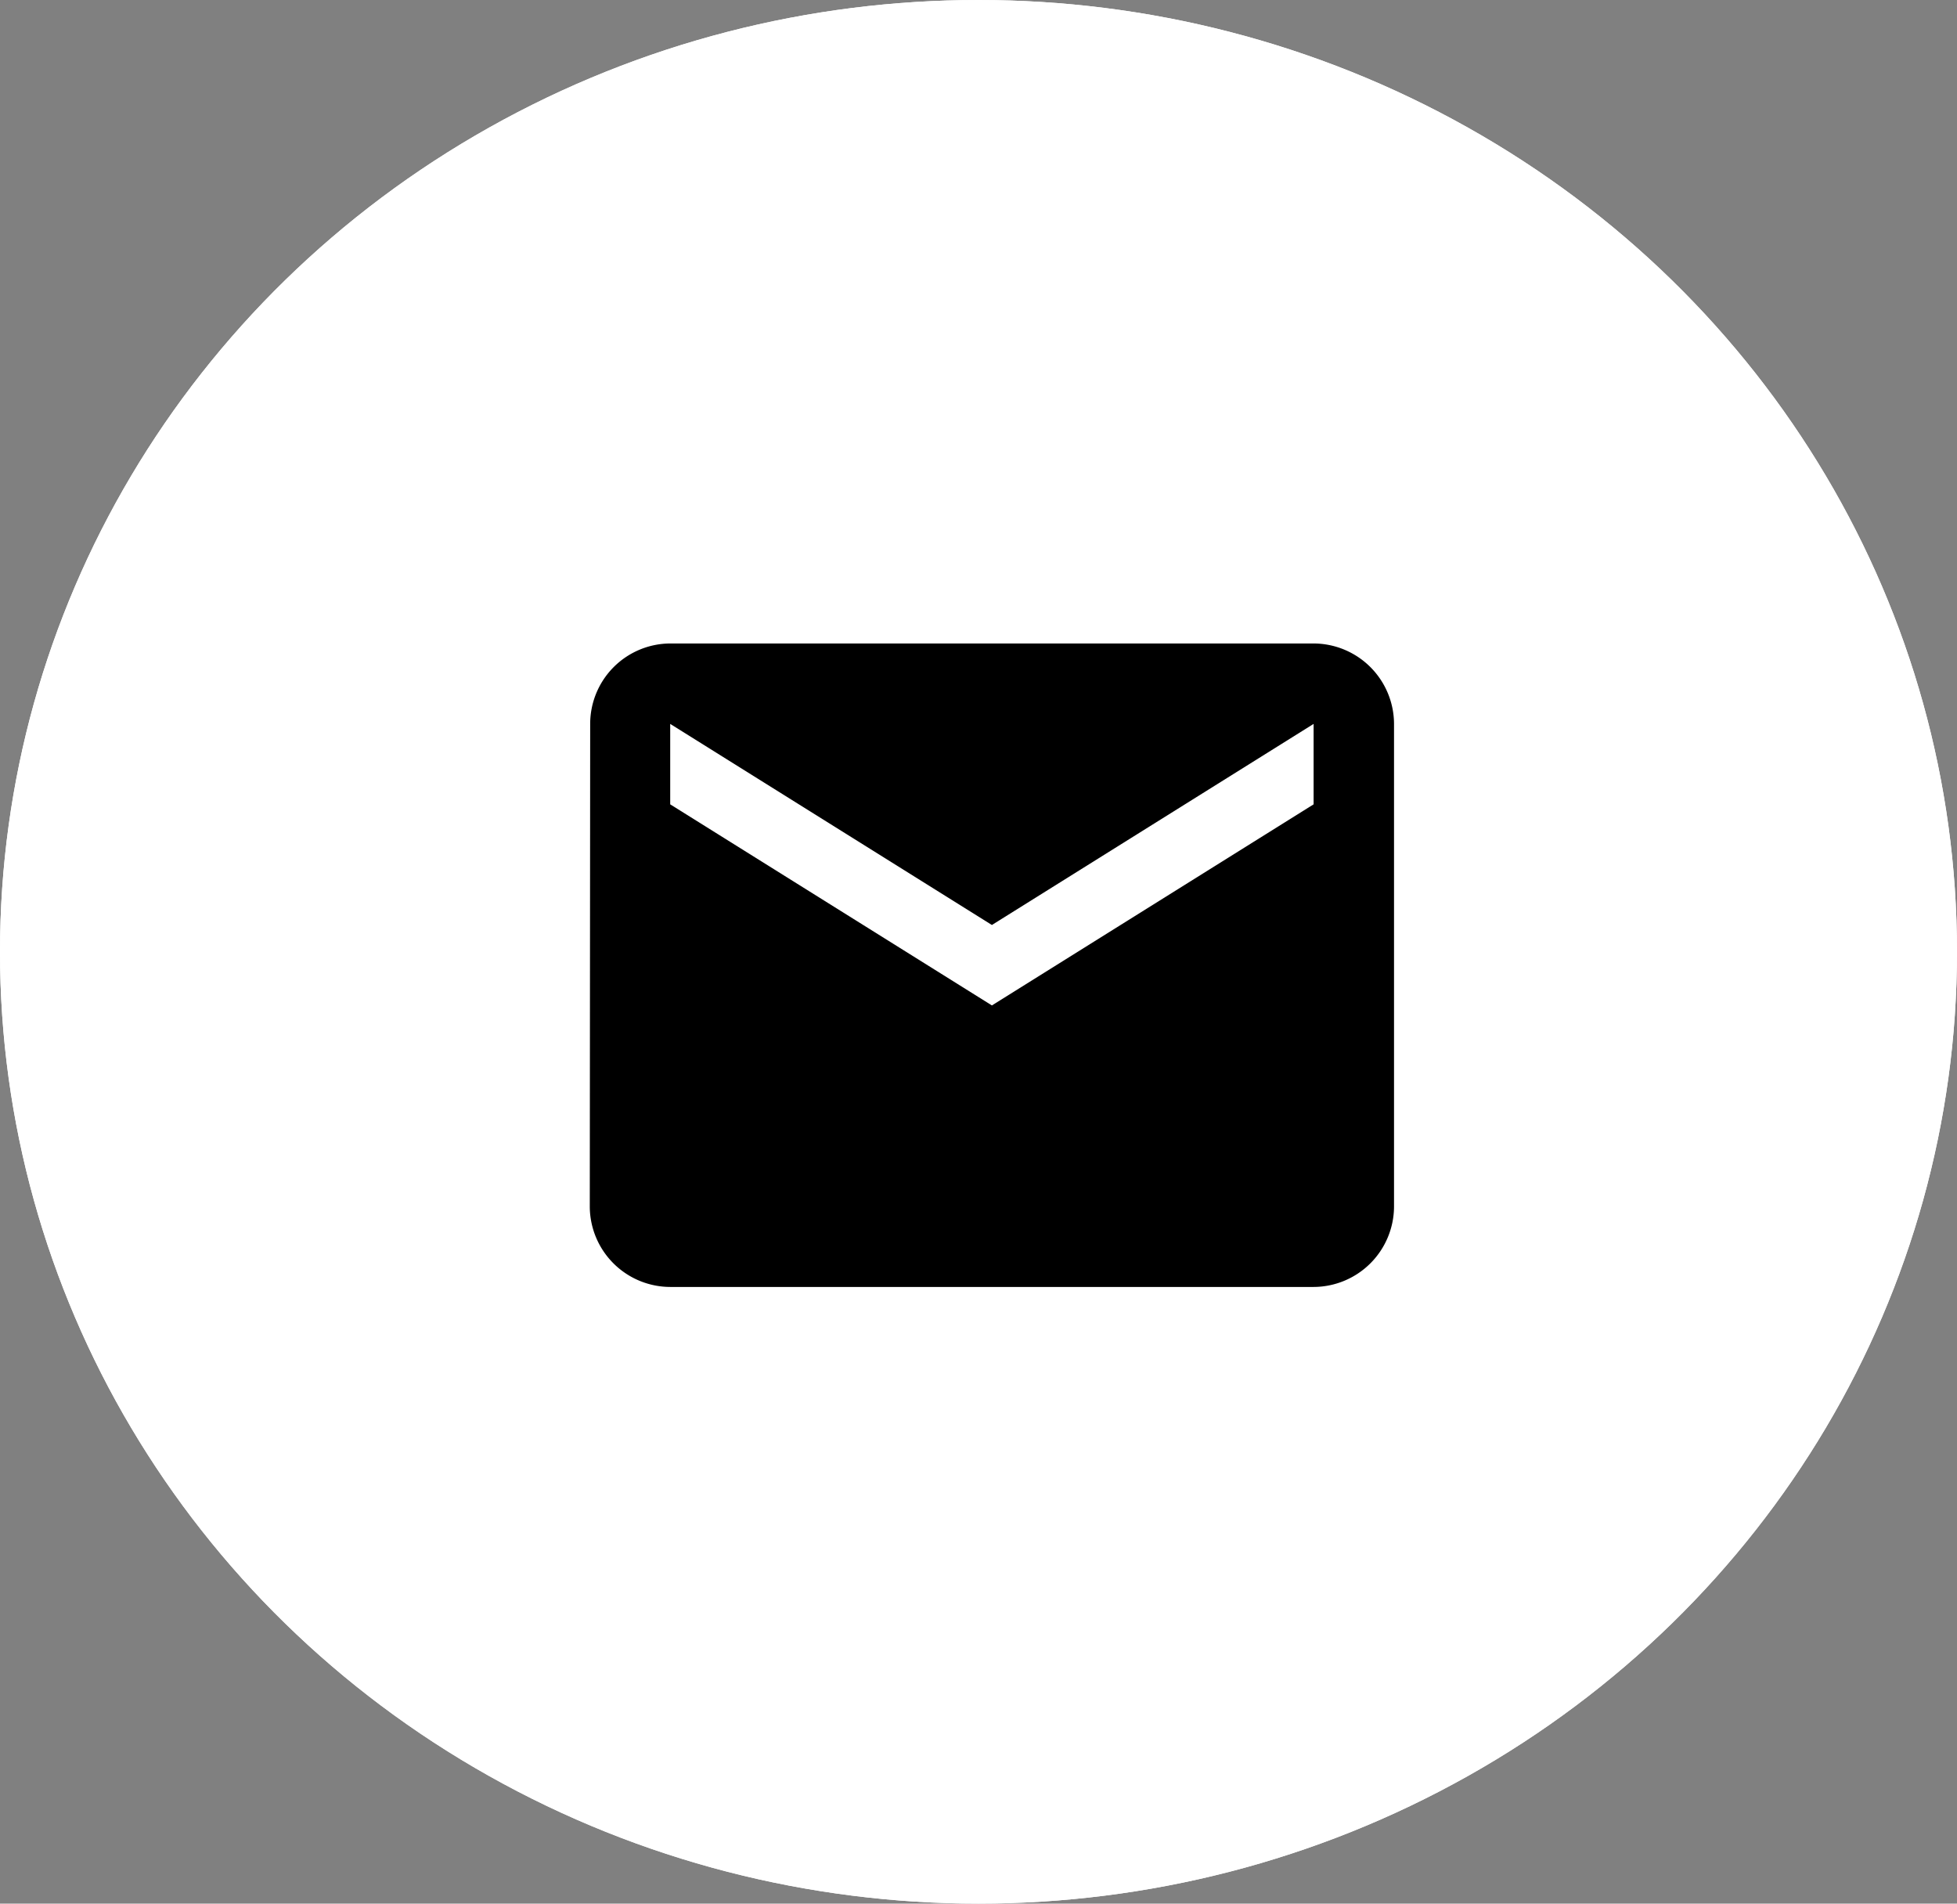 <svg xmlns="http://www.w3.org/2000/svg" width="73" height="71" viewBox="0 0 73 71">
  <rect x="0" y="0" width="73" height="71" fill="#808080" stroke="none"/>
  <g id="Group_46" data-name="Group 46" transform="translate(-306 129)">
    <g id="Group_41" data-name="Group 41" transform="translate(118 -612)">
      <g id="Group_24" data-name="Group 24" transform="translate(19 26)">
        <g id="Ellipse_1" data-name="Ellipse 1" transform="translate(169 457)" fill="#fff" stroke="#fff" stroke-width="1">
          <ellipse cx="36.5" cy="35.5" rx="36.5" ry="35.5" stroke="none"/>
          <ellipse cx="36.5" cy="35.5" rx="36" ry="35" fill="none"/>
        </g>
      </g>
      <path id="Icon_material-email" data-name="Icon material-email" d="M30,6H6A3,3,0,0,0,3.015,9L3,27a3.009,3.009,0,0,0,3,3H30a3.009,3.009,0,0,0,3-3V9A3.009,3.009,0,0,0,30,6Zm0,6L18,19.5,6,12V9l12,7.5L30,9Z" transform="translate(207 501)"/>
    </g>
  </g>
</svg>
